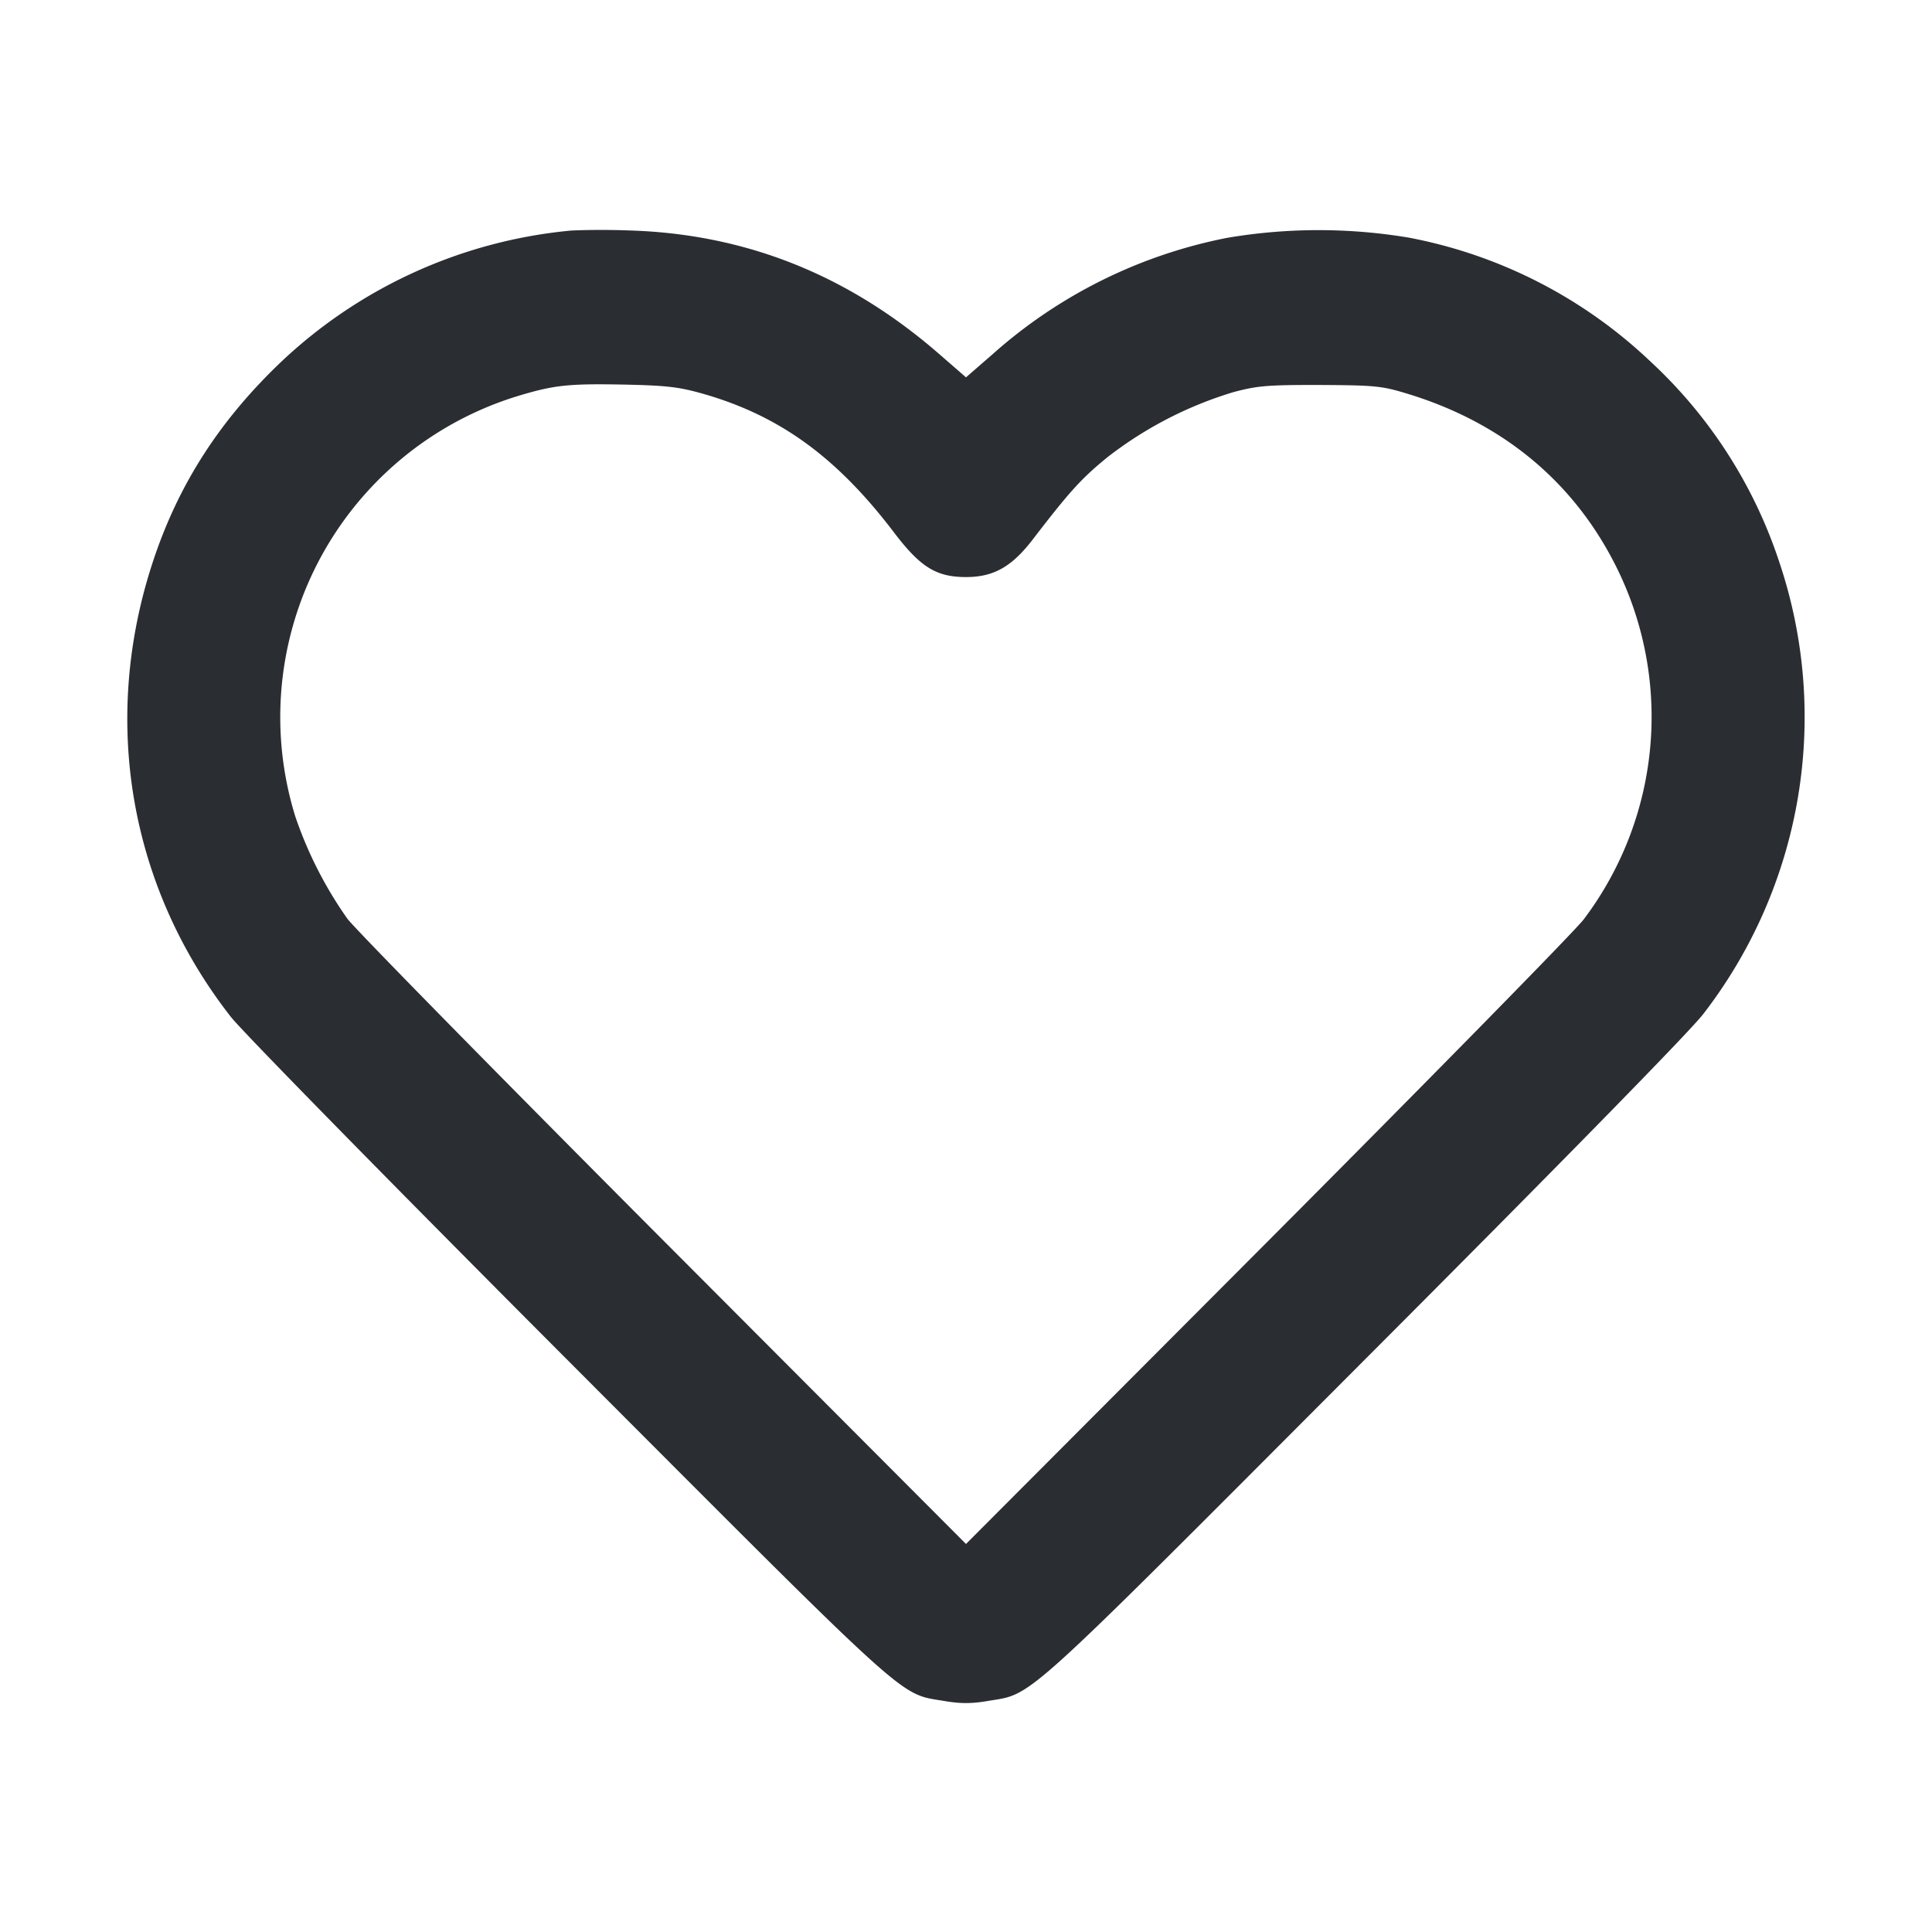 <svg width="19" height="19" fill="none" xmlns="http://www.w3.org/2000/svg"><path d="M5.621 2.267a4.799 4.799 0 0 0-2.846 1.282c-.609.577-1.017 1.208-1.268 1.965-.518 1.56-.239 3.203.763 4.486.115.147 1.613 1.674 3.332 3.396 3.415 3.422 3.229 3.254 3.689 3.333.155.026.263.026.418 0 .461-.079.273.09 3.694-3.339 1.934-1.937 3.212-3.242 3.347-3.417a4.779 4.779 0 0 0 .746-4.452 4.68 4.68 0 0 0-1.265-1.966 4.727 4.727 0 0 0-2.376-1.218 5.377 5.377 0 0 0-1.781.001 4.87 4.87 0 0 0-2.313 1.146l-.261.227-.261-.227c-.897-.782-1.912-1.186-3.062-1.218a7.363 7.363 0 0 0-.556.001m1.298 1.607c.752.216 1.313.625 1.875 1.365.258.339.414.436.706.436.272 0 .451-.101.659-.373.362-.471.475-.596.734-.807a3.806 3.806 0 0 1 1.235-.638c.237-.064.34-.072.855-.071.542.003.607.009.864.088.9.275 1.585.827 2.005 1.617a3.306 3.306 0 0 1-.276 3.549c-.086.114-1.489 1.543-3.116 3.176L9.5 15.184l-2.969-2.977c-1.633-1.638-3.034-3.065-3.114-3.171a3.94 3.94 0 0 1-.514-1.01 3.302 3.302 0 0 1 2.185-4.13c.359-.109.5-.124 1.04-.114.43.009.549.023.791.092" fill="#2A2D32" fill-rule="evenodd"/></svg>